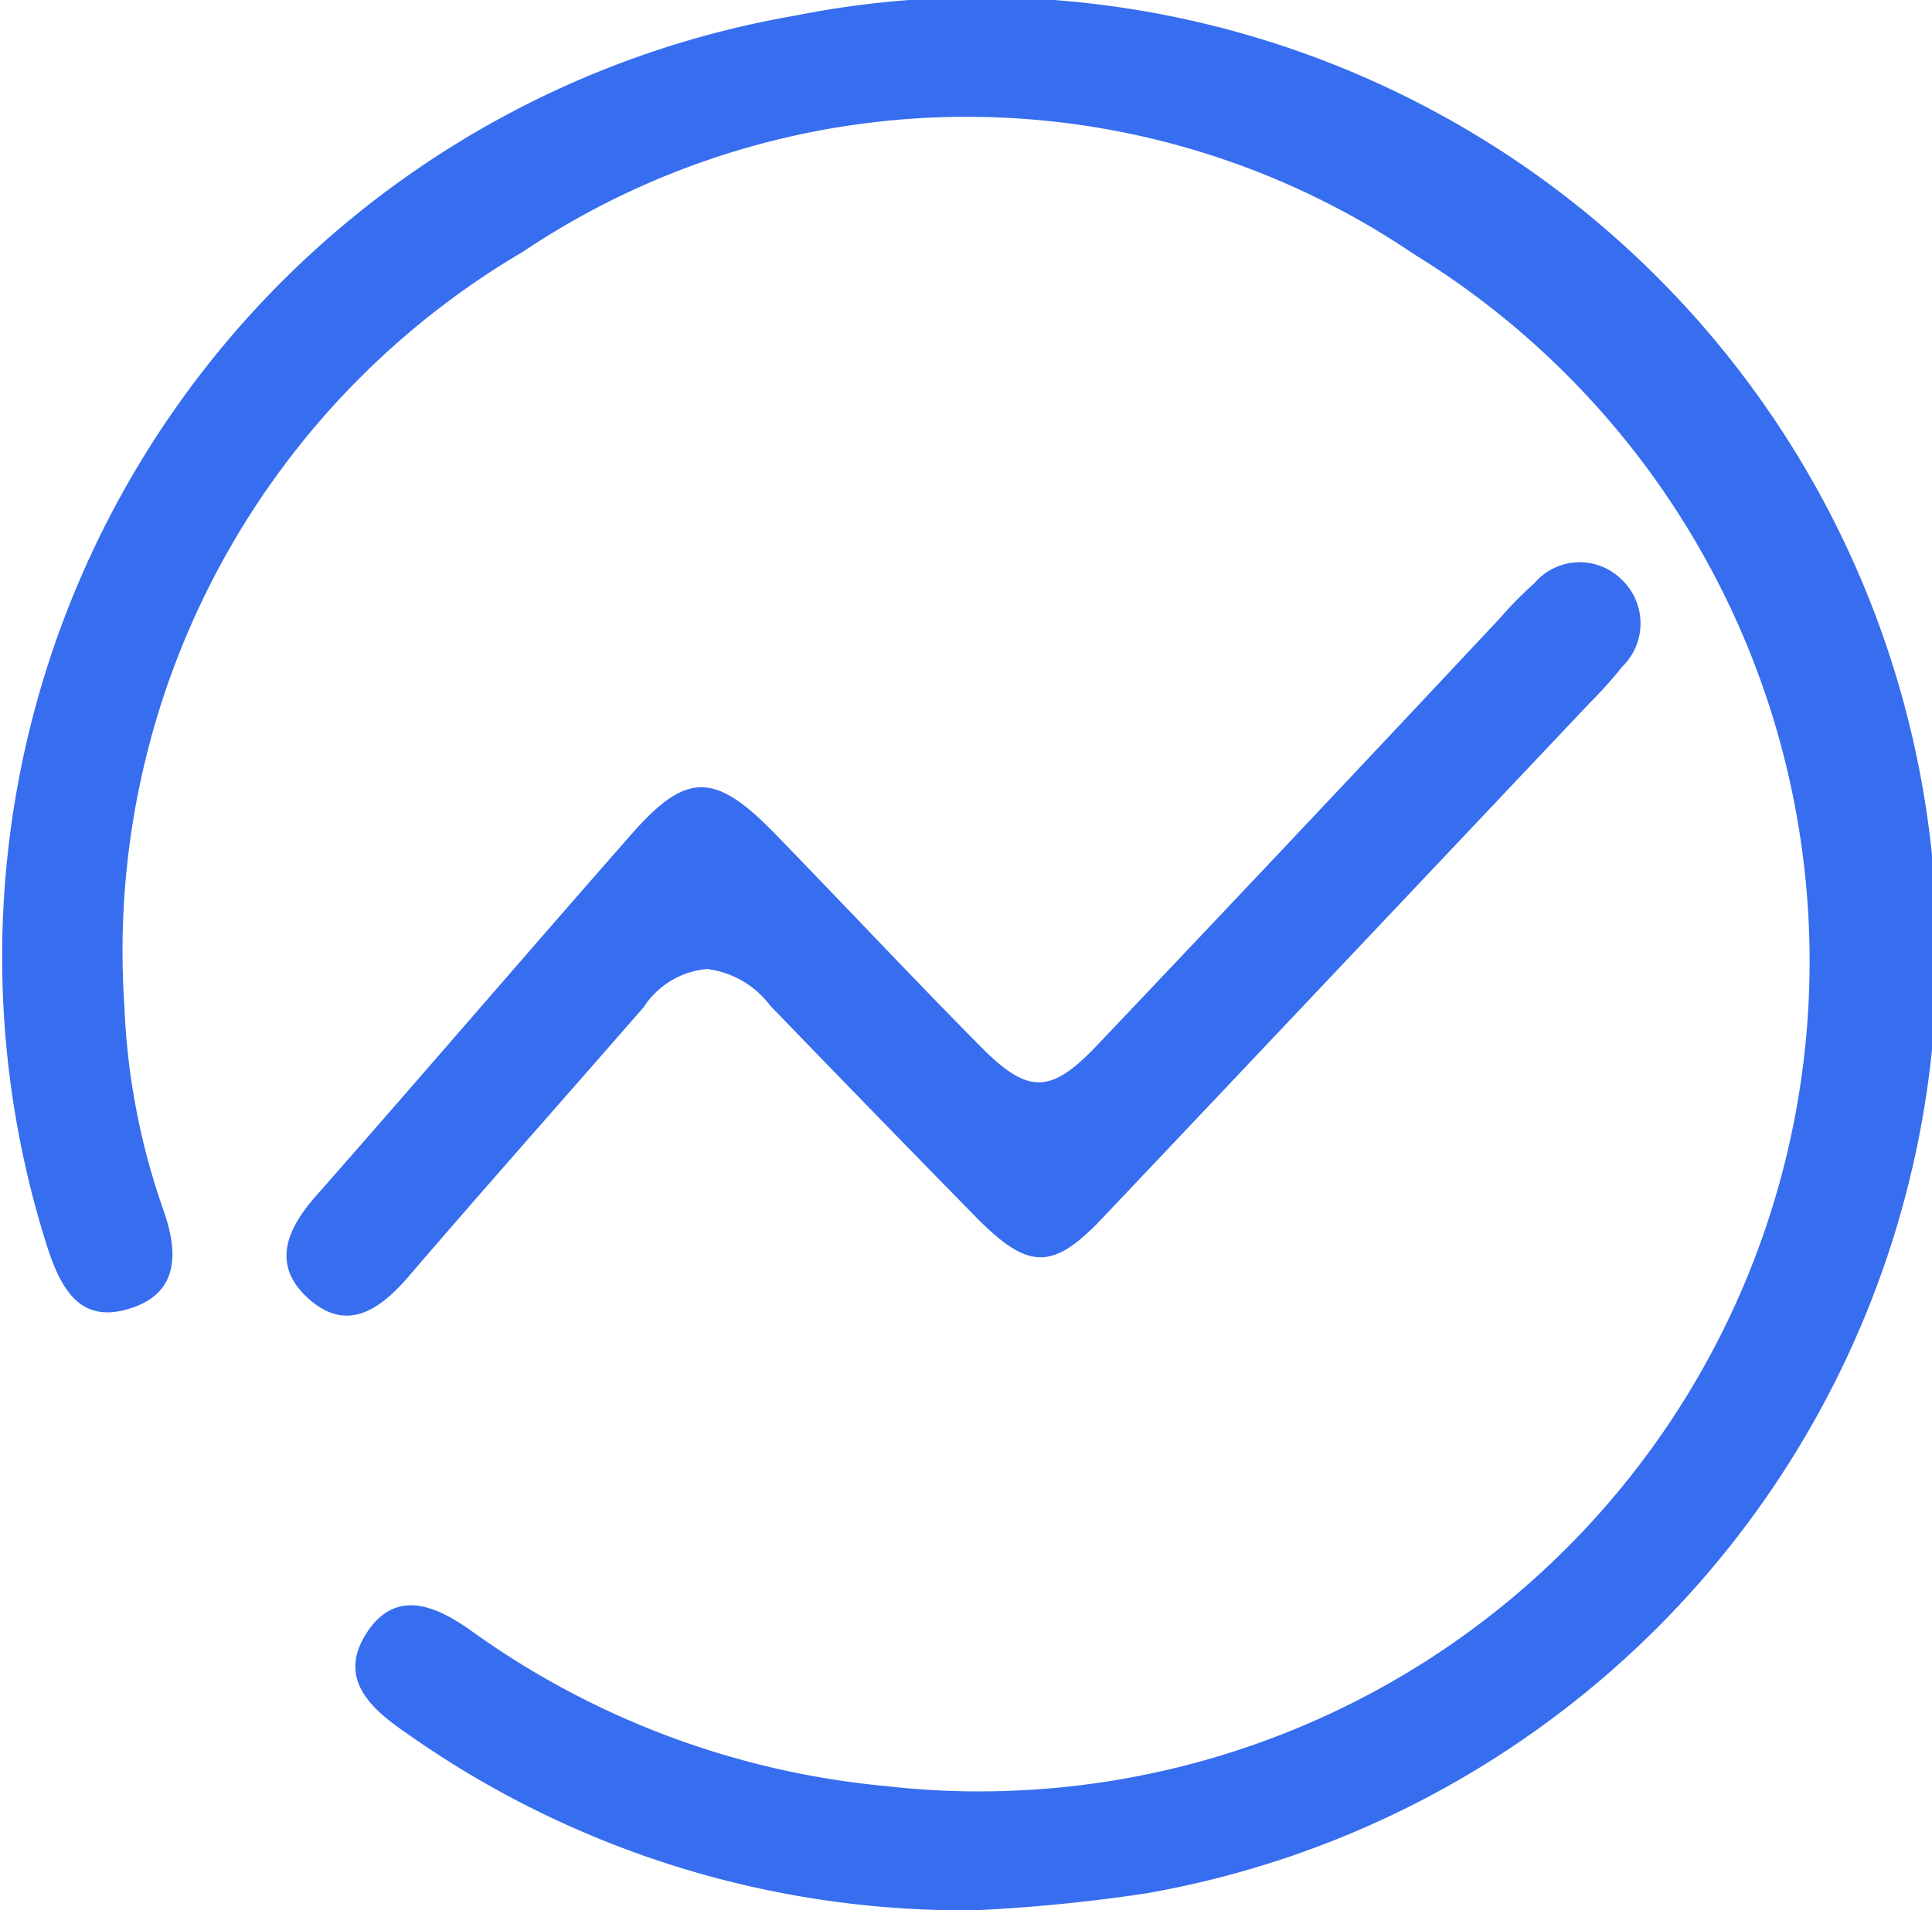 <svg xmlns="http://www.w3.org/2000/svg" width="16" height="15.823" viewBox="0 0 16 15.823">
  <defs>
    <style>
      .cls-1 {
        fill: #376def;
      }
    </style>
  </defs>
  <g id="_11现金流量表" data-name="11现金流量表" transform="translate(-0.04 -0.069)">
    <path id="路径_920" data-name="路径 920" class="cls-1" d="M8.1,15.892a7.991,7.991,0,0,1-4.706-1.476c-.292-.2-.559-.45-.317-.822s.575-.224.867-.016a6.983,6.983,0,0,0,3.428,1.285A6.875,6.875,0,0,0,11.751,2.175a6.6,6.6,0,0,0-7.383-.019A6.718,6.718,0,0,0,1.07,8.4,5.77,5.77,0,0,0,1.4,10.111c.115.34.118.661-.267.791-.419.142-.583-.142-.7-.5A7.911,7.911,0,0,1,6.617.2,7.912,7.912,0,1,1,9.532,15.752a13.89,13.89,0,0,1-1.437.141Z" transform="translate(0 0)"/>
    <path id="路径_921" data-name="路径 921" class="cls-1" d="M156.572,305.38a.694.694,0,0,0-.533.315c-.649.745-1.305,1.483-1.949,2.233-.248.289-.525.469-.844.168-.29-.274-.16-.566.078-.836.874-.993,1.737-2,2.608-2.991.457-.522.692-.524,1.189-.013.572.588,1.133,1.187,1.71,1.77.391.394.577.391.959-.011q1.678-1.767,3.343-3.545a3.147,3.147,0,0,1,.282-.286.492.492,0,0,1,.719-.032.5.5,0,0,1,.008.724,3.626,3.626,0,0,1-.269.3q-2.018,2.136-4.038,4.27c-.409.431-.61.428-1.035,0q-.862-.879-1.716-1.764a.769.769,0,0,0-.512-.3Z" transform="translate(-150.667 -297.285)"/>
  </g>
</svg>
